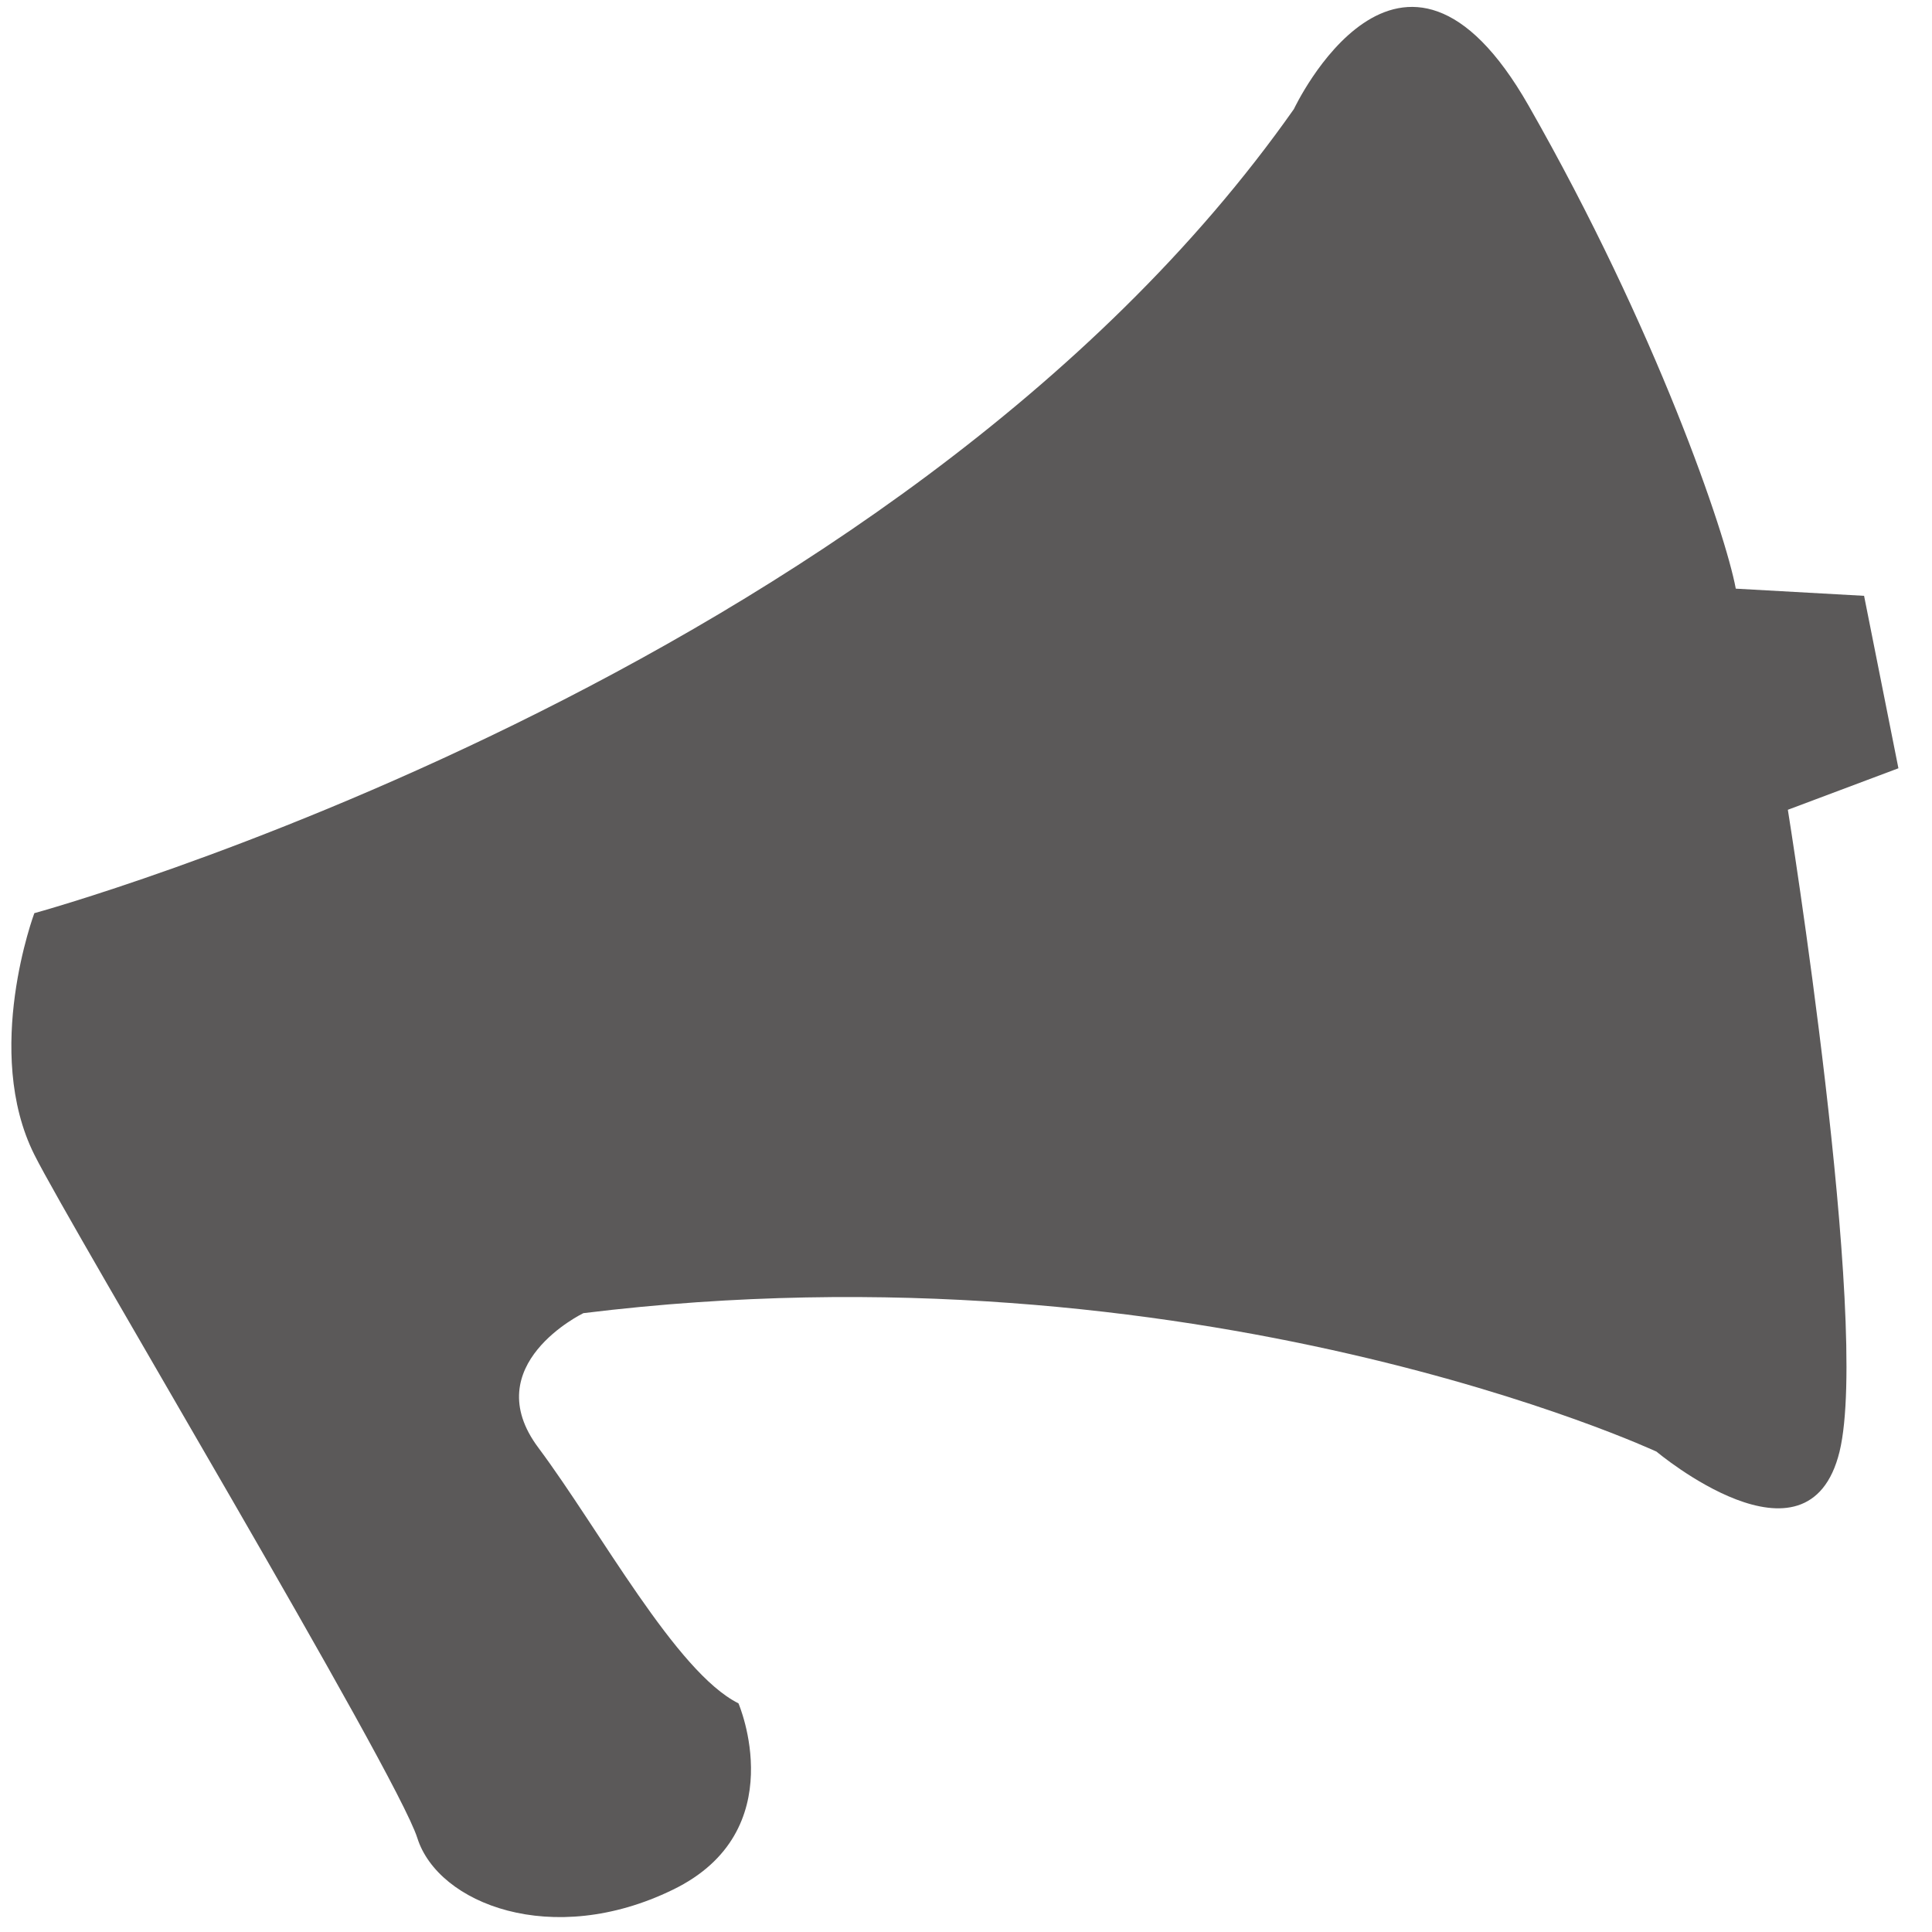 <?xml version="1.0" encoding="utf-8"?>
<!-- Generator: Adobe Illustrator 22.0.1, SVG Export Plug-In . SVG Version: 6.00 Build 0)  -->
<svg version="1.1" id="Layer_1" xmlns="http://www.w3.org/2000/svg" xmlns:xlink="http://www.w3.org/1999/xlink" x="0px" y="0px"
	 viewBox="0 0 512 512" style="enable-background:new 0 0 512 512;" xml:space="preserve">
<style type="text/css">
	.st0{fill:#5B5959;}
</style>
<path class="st0" d="M9.1,306c9.9,19.8,96,163.7,101.5,181.1c5.5,17.4,35.7,29.3,67.7,13.7c32-15.5,17.4-49.4,17.4-49.4
	c-16.5-8.2-36.6-45.7-53-67.7c-16.5-22,11.9-35.7,11.9-35.7C317.3,328,439,384.7,439,384.7s40.2,33.8,48.5,0
	c8.2-33.8-13.7-170.1-13.7-170.1l29.3-11l-9.1-45.7L460,156c-2.7-14.6-21-68.6-54.9-128s-62.2,0.9-62.2,0.9
	C236.8,179.8,9.1,242,9.1,242S-4.6,278.6,9.1,306z"/>
</svg>
